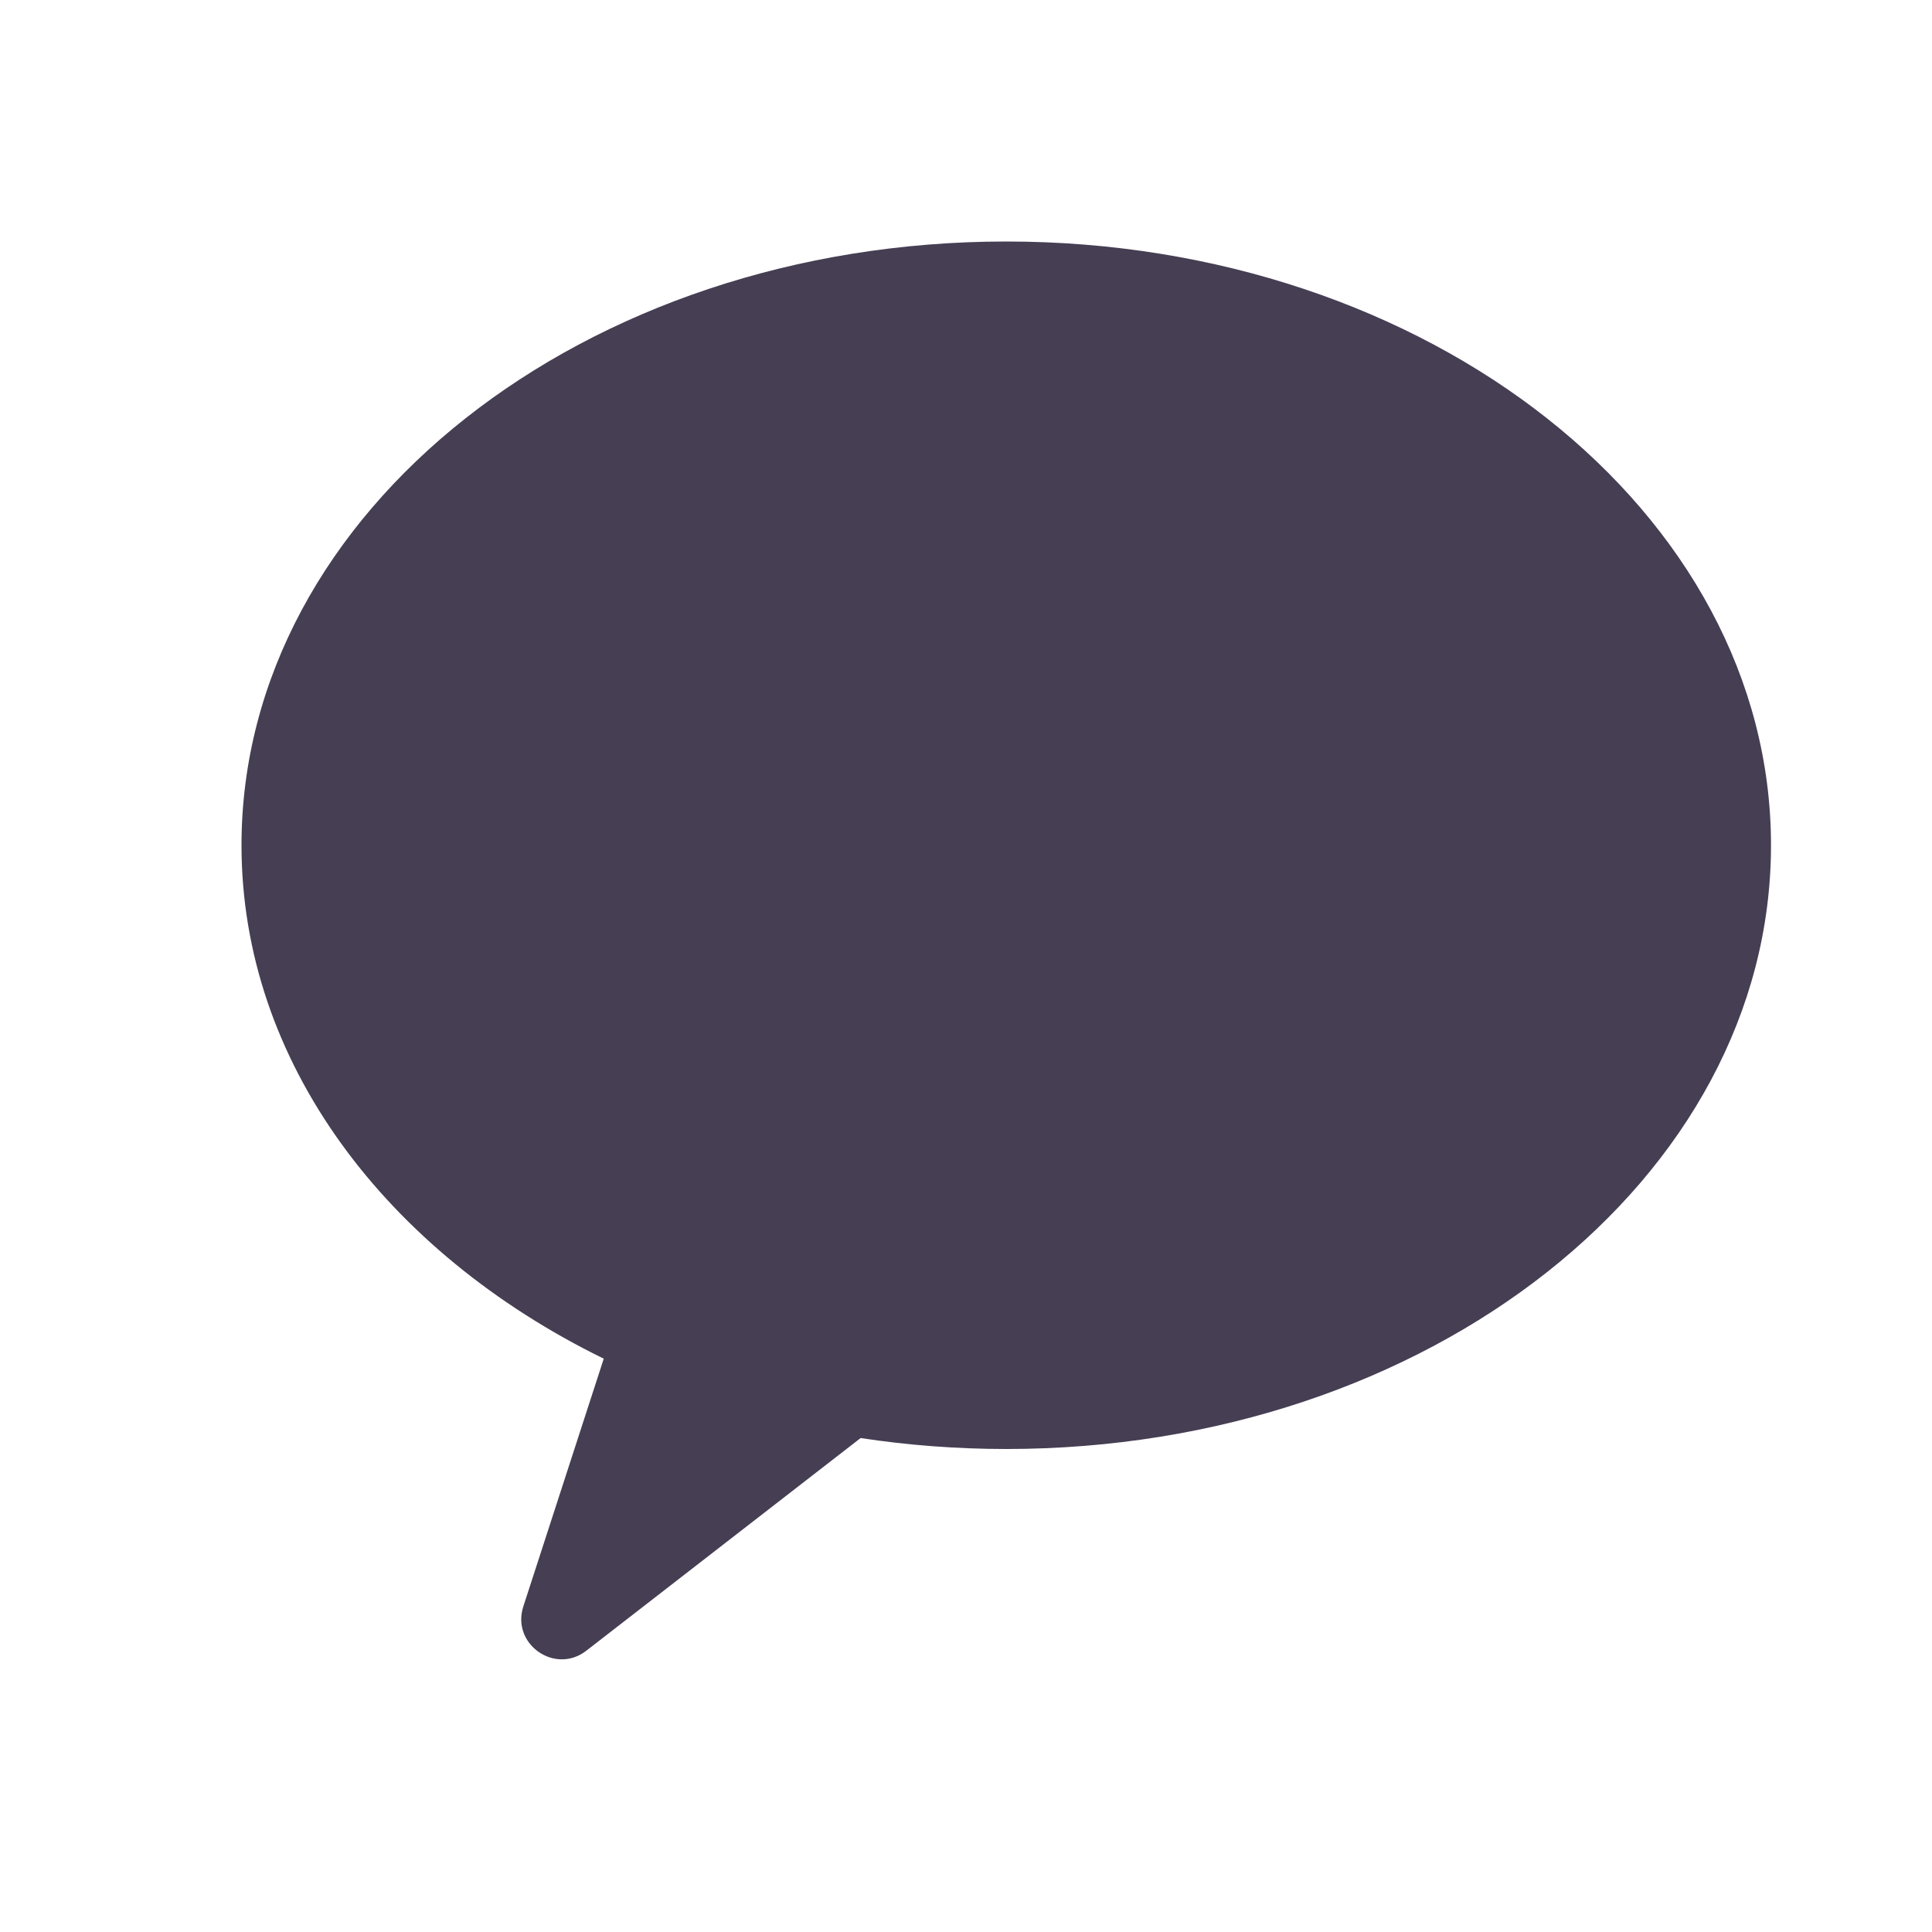 <svg width="24" height="24" viewBox="0 0 24 24" fill="none" xmlns="http://www.w3.org/2000/svg">
<path d="M22 10.5C22 14.642 17.747 18 12.5 18C11.882 18 11.277 17.953 10.691 17.864L7.283 20.506C6.894 20.807 6.349 20.424 6.501 19.956L7.5 16.878C4.799 15.556 3 13.194 3 10.5C3 6.358 7.253 3 12.5 3C17.747 3 22 6.358 22 10.5Z" fill="#463E53"/>
</svg>
